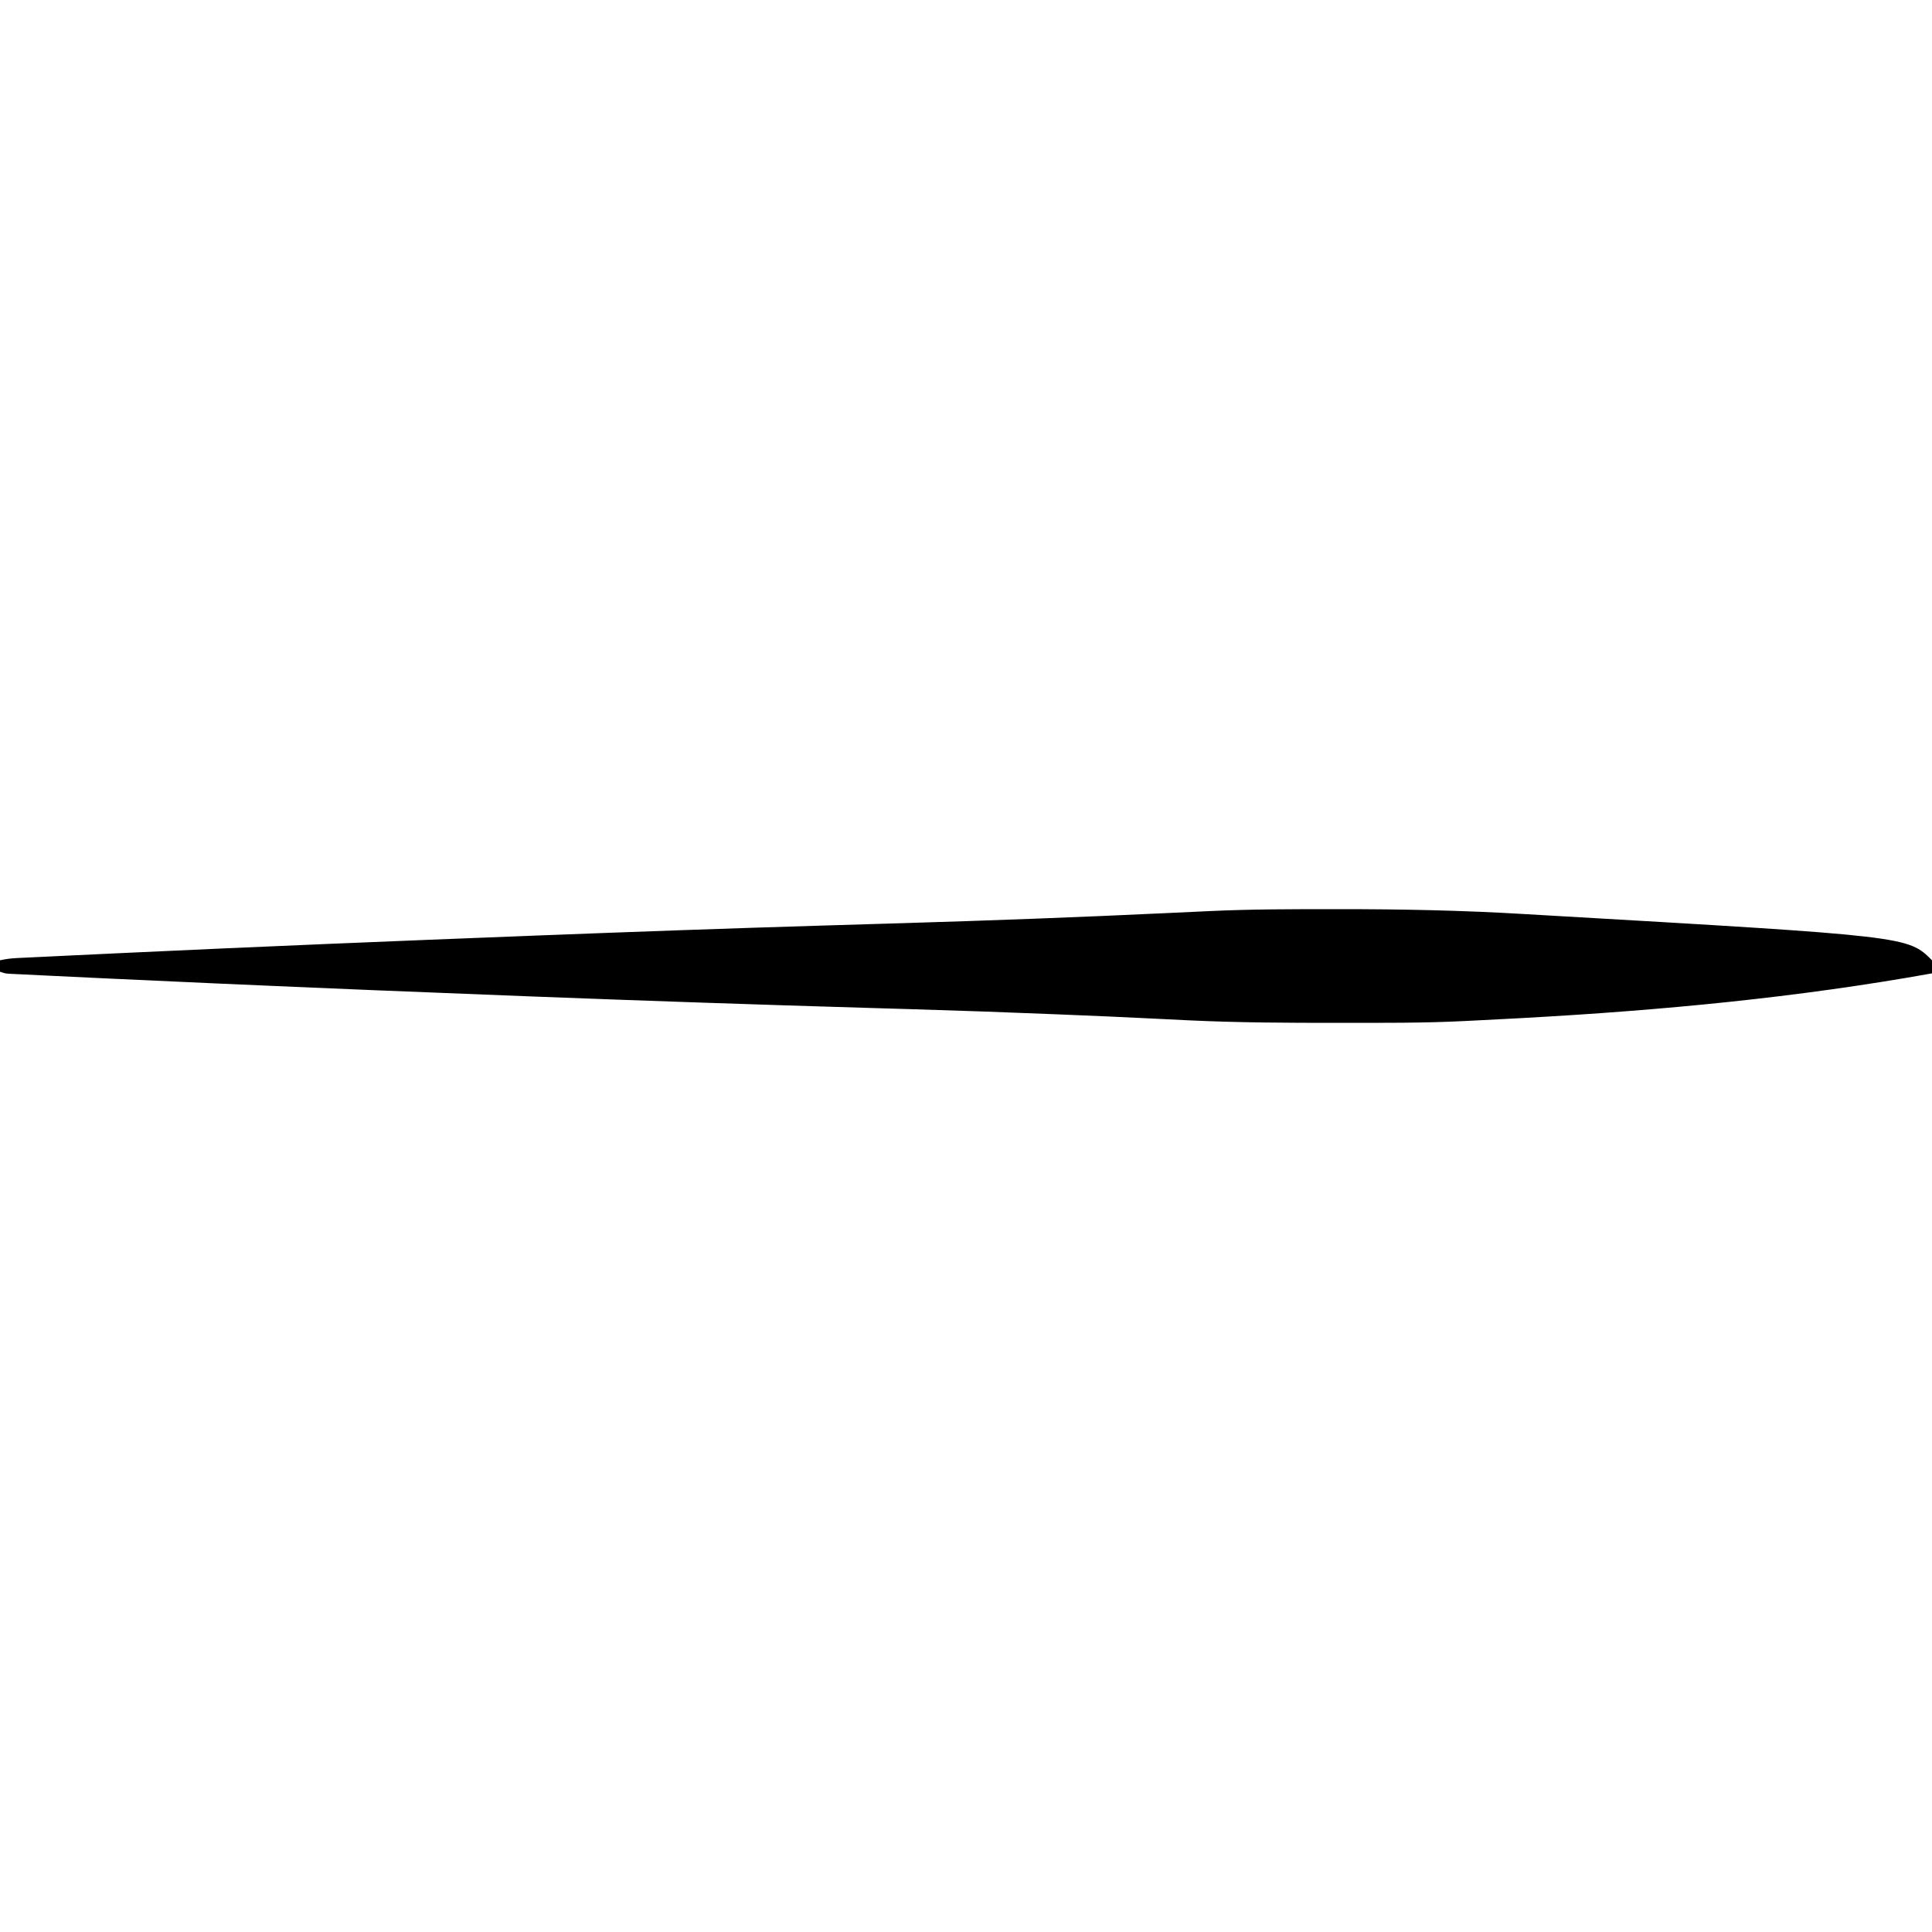 <?xml version="1.0" encoding="UTF-8"?>
<svg version="1.1" xmlns="http://www.w3.org/2000/svg" viewBox="0 0 1181 1181">
<path d="M0 0 C1.665 -0.001 1.665 -0.001 3.363 -0.002 C41.365 -0.016 79.21 0.734 117.142 3.022 C120.947 3.251 124.751 3.47 128.556 3.688 C351.243 16.555 351.243 16.555 365.938 31.25 C366.079 33.921 365.98 36.574 365.938 39.25 C283.549 54.072 200.287 61.883 116.75 66.5 C115.615 66.563 115.615 66.563 114.457 66.627 C105.205 67.138 95.952 67.622 86.697 68.068 C84.355 68.181 82.013 68.297 79.671 68.417 C54.887 69.666 30.058 69.494 5.25 69.5 C4.064 69.501 2.877 69.501 1.655 69.502 C-28.104 69.512 -57.832 69.389 -87.562 68 C-88.262 67.967 -88.962 67.935 -89.683 67.901 C-96.211 67.594 -102.738 67.273 -109.265 66.94 C-127.455 66.013 -145.652 65.245 -163.851 64.499 C-165.875 64.416 -167.899 64.333 -169.923 64.249 C-199.044 63.046 -228.168 62.03 -257.301 61.164 C-258.078 61.141 -258.854 61.118 -259.655 61.094 C-267.775 60.853 -275.895 60.613 -284.015 60.374 C-352.647 58.352 -421.263 56.012 -489.875 53.375 C-490.98 53.333 -492.085 53.29 -493.223 53.246 C-556.282 50.821 -619.332 48.242 -682.375 45.438 C-683.179 45.402 -683.983 45.366 -684.811 45.329 C-706.531 44.364 -728.249 43.375 -749.966 42.349 C-752.112 42.248 -754.259 42.147 -756.405 42.045 C-765.004 41.64 -773.602 41.229 -782.2 40.809 C-784.863 40.679 -787.527 40.552 -790.19 40.425 C-793.825 40.251 -797.46 40.072 -801.094 39.892 C-802.17 39.842 -803.245 39.791 -804.353 39.739 C-805.332 39.69 -806.311 39.64 -807.32 39.588 C-808.169 39.547 -809.018 39.505 -809.893 39.463 C-812.062 39.25 -812.062 39.25 -815.062 38.25 C-815.062 35.94 -815.062 33.63 -815.062 31.25 C-811.685 30.509 -808.452 30.077 -805 29.911 C-803.997 29.861 -802.994 29.811 -801.96 29.759 C-800.864 29.708 -799.768 29.657 -798.638 29.605 C-797.467 29.548 -796.295 29.49 -795.087 29.431 C-791.831 29.273 -788.574 29.118 -785.317 28.965 C-782.514 28.833 -779.711 28.698 -776.908 28.563 C-767.592 28.115 -758.276 27.677 -748.961 27.24 C-745.675 27.086 -742.39 26.931 -739.105 26.777 C-656.108 22.865 -573.09 19.464 -490.062 16.25 C-489.272 16.219 -488.481 16.189 -487.666 16.157 C-428.942 13.885 -370.214 11.772 -311.473 10.008 C-310.179 9.969 -310.179 9.969 -308.858 9.929 C-299.232 9.64 -289.605 9.351 -279.979 9.063 C-279.112 9.037 -278.245 9.012 -277.352 8.985 C-273.003 8.855 -268.654 8.725 -264.305 8.595 C-210.173 6.981 -156.08 4.965 -101.983 2.41 C-94.458 2.055 -86.932 1.704 -79.407 1.358 C-77.922 1.29 -76.437 1.221 -74.953 1.152 C-49.98 -0.003 -24.995 0.006 0 0 Z " fill="#000000" transform="translate(815.062,555.75)"/>
</svg>
